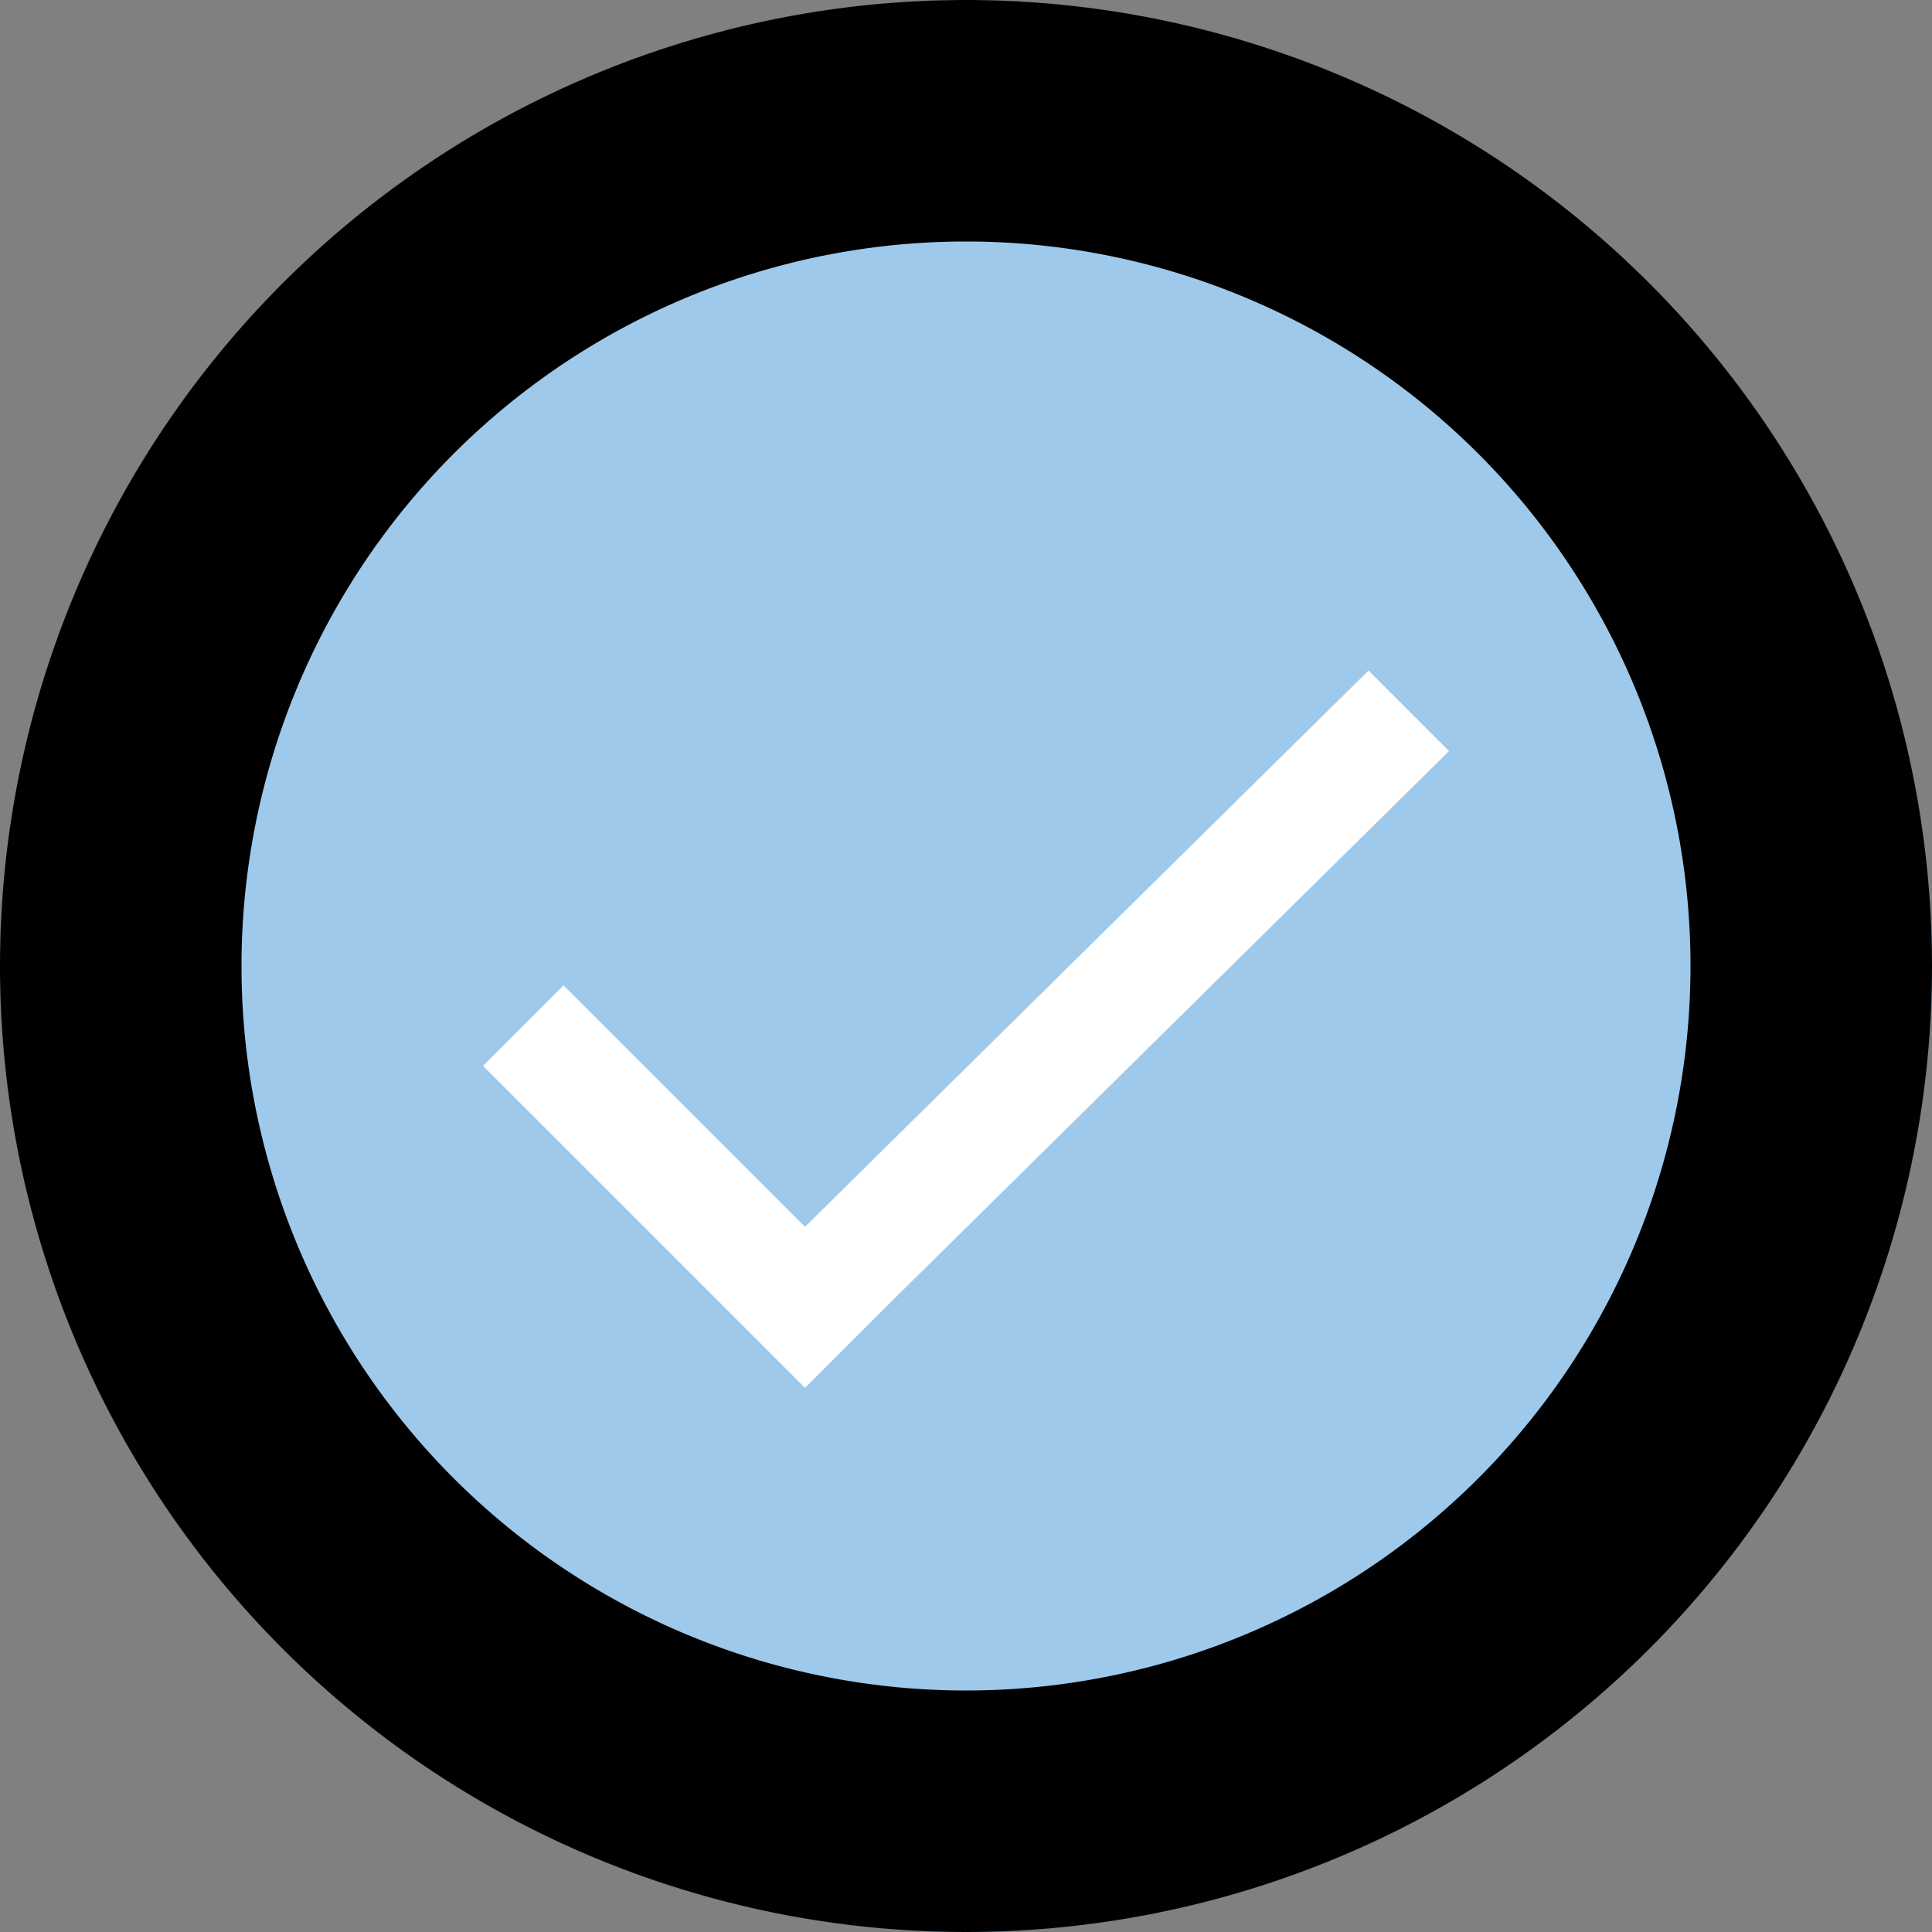 <svg id="Layer_2" data-name="Layer 2" xmlns="http://www.w3.org/2000/svg" viewBox="0 0 24 24">
    <rect x="0" y="0" width="24" height="24" fill="#808080" stroke="none"/>
    <defs>
        <style>
            .cls-1{fill:#9fc9eb}
        </style>
    </defs>
    <circle class="cls-1" cx="12" cy="12" r="12"/>
    <path d="M12 3a9 9 0 1 1-9 9 9 9 0 0 1 9-9m0-3a12 12 0 1 0 12 12A12 12 0 0 0 12 0z"/>
    <circle class="cls-1" cx="12" cy="12" r="12"/>
    <path d="M12 3a9 9 0 1 1-9 9 9 9 0 0 1 9-9m0-3a12 12 0 1 0 12 12A12 12 0 0 0 12 0z"/>
    <path d="M10 15.24l-3-3-1 1 3 3 1 1 1-1 7-6.91-1-1z" fill="#fff"/>
</svg>
